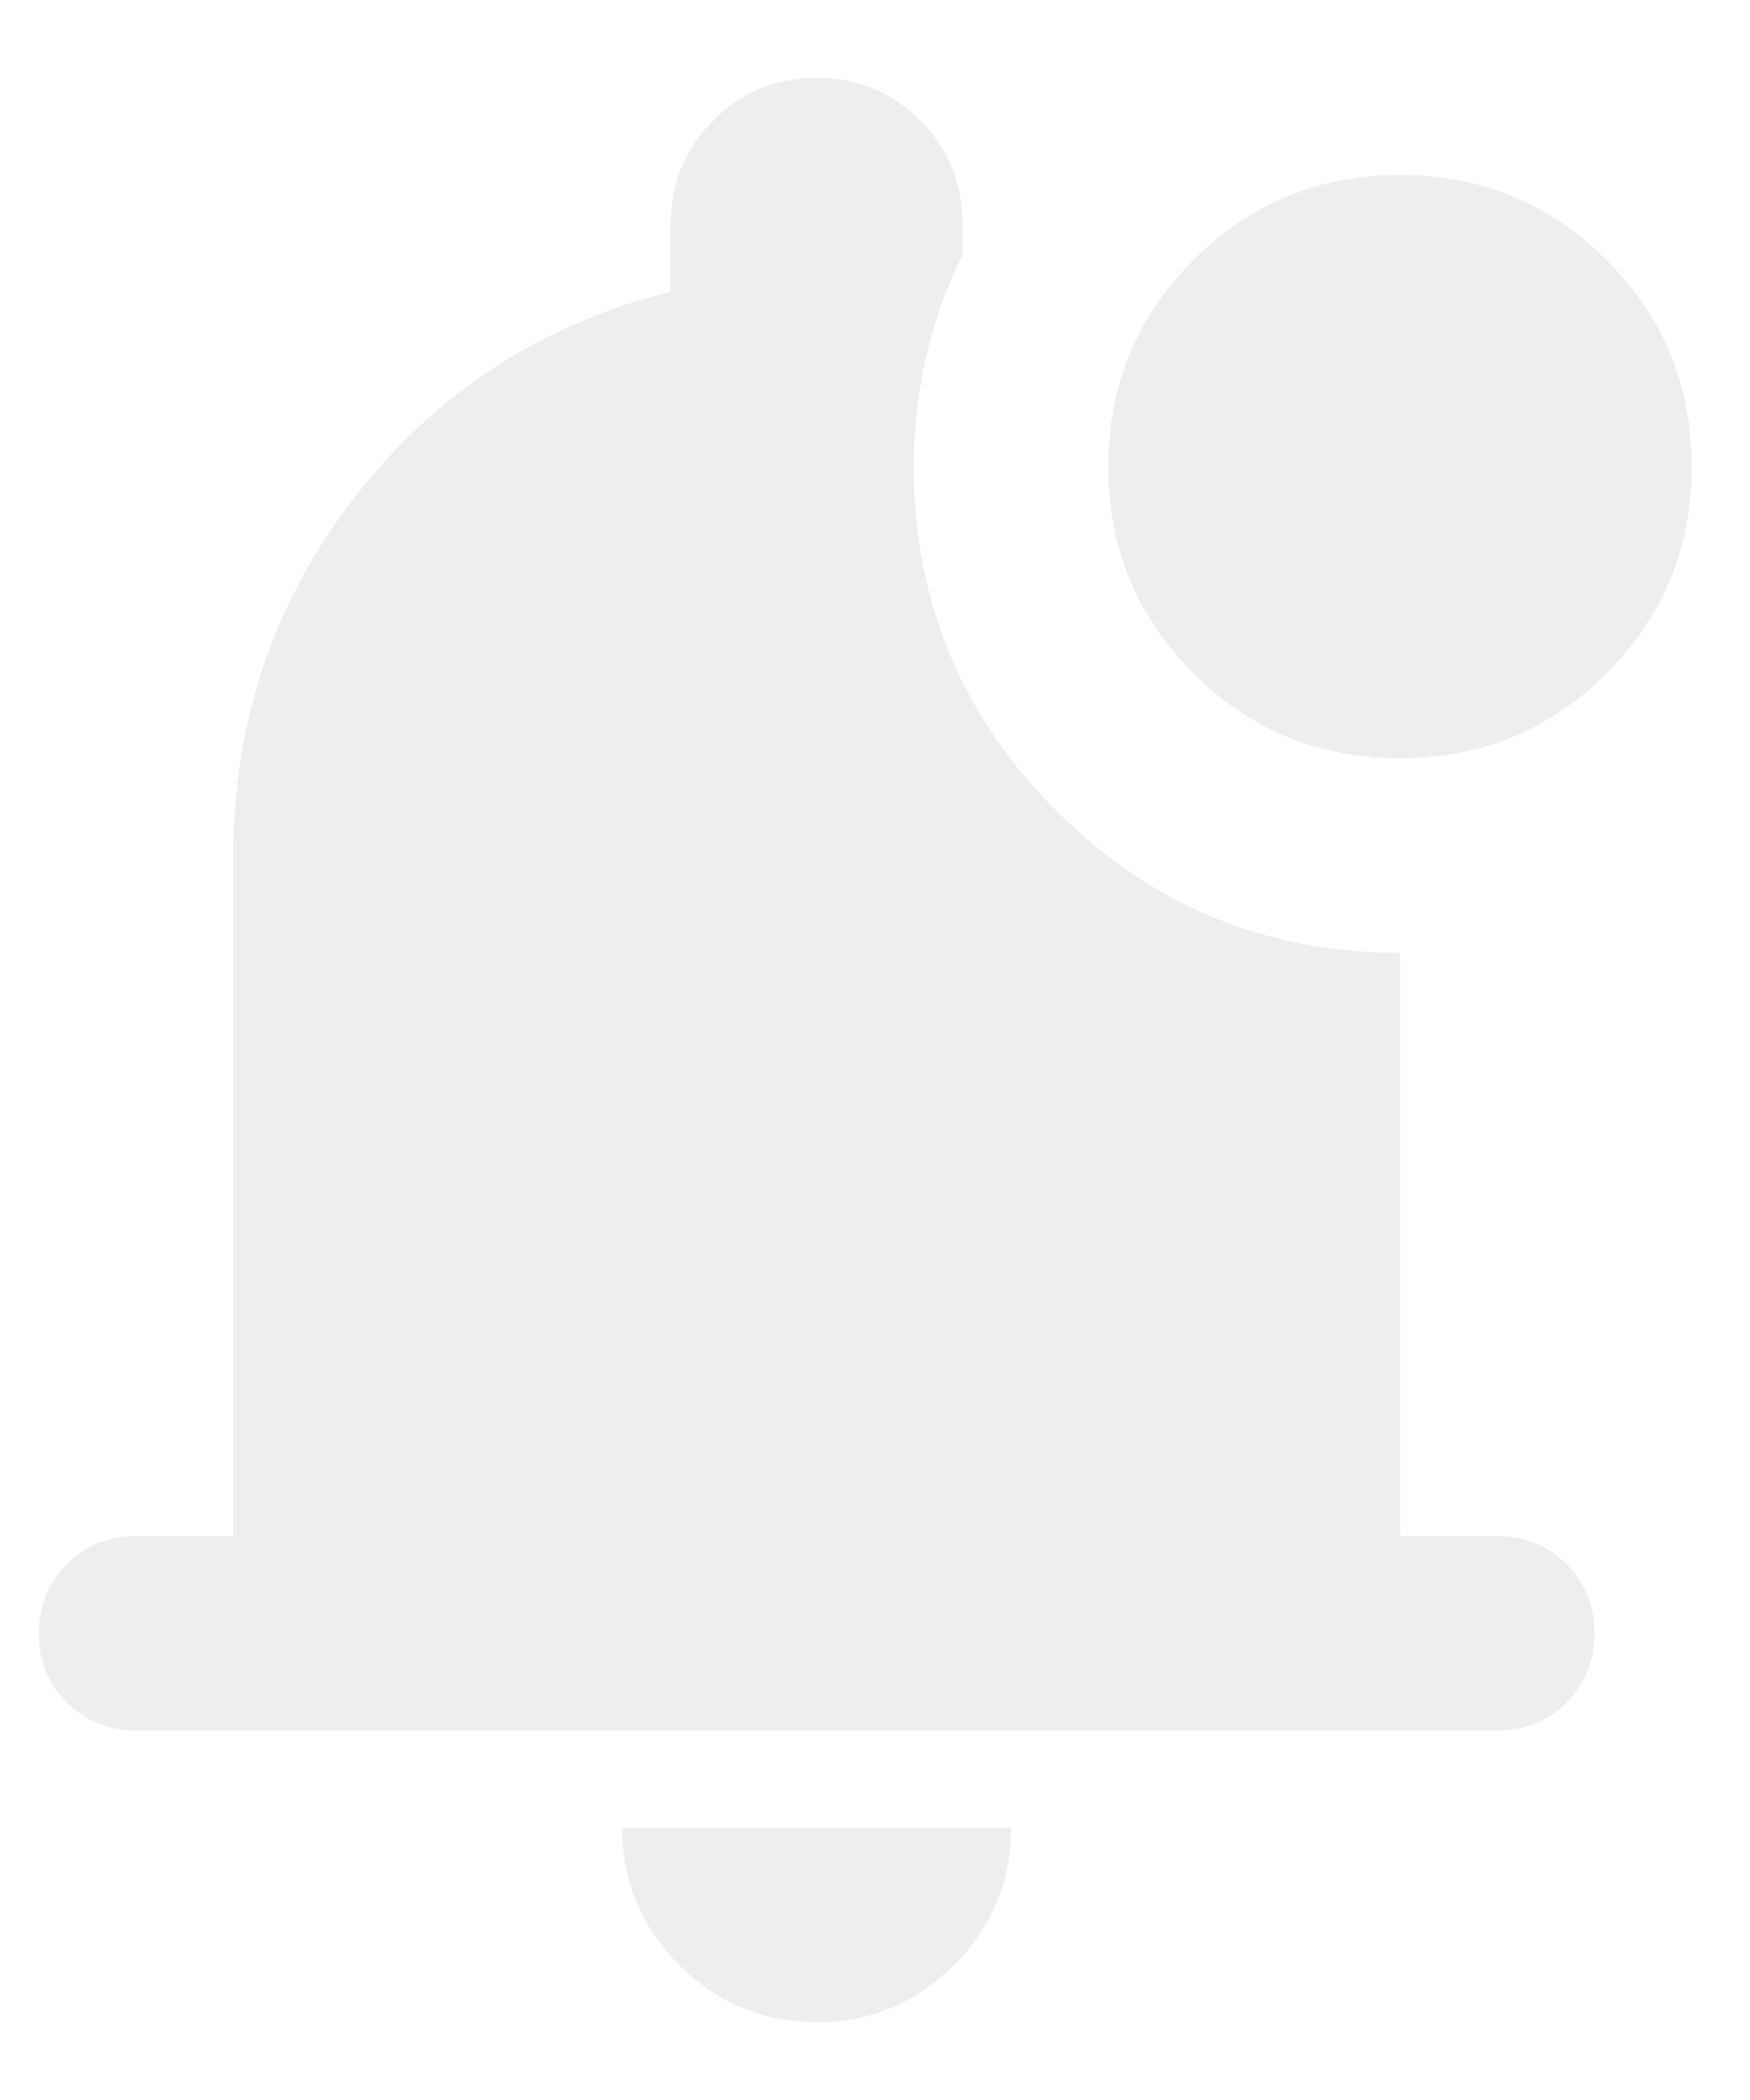 <svg width="15" height="18" viewBox="0 0 15 18" fill="none" xmlns="http://www.w3.org/2000/svg">
<path d="M7 17.333C6.542 17.333 6.149 17.17 5.823 16.844C5.497 16.517 5.333 16.125 5.333 15.667H8.667C8.667 16.125 8.504 16.517 8.177 16.844C7.851 17.17 7.458 17.333 7 17.333ZM1.167 14.833C0.931 14.833 0.733 14.754 0.573 14.594C0.413 14.434 0.333 14.236 0.333 14C0.333 13.764 0.413 13.566 0.573 13.406C0.733 13.246 0.931 13.167 1.167 13.167H2V7.333C2 6.181 2.347 5.156 3.042 4.26C3.736 3.365 4.639 2.778 5.75 2.5V1.917C5.75 1.569 5.872 1.274 6.115 1.031C6.358 0.788 6.653 0.667 7 0.667C7.347 0.667 7.642 0.788 7.885 1.031C8.129 1.274 8.25 1.569 8.25 1.917V2.187C8.111 2.465 8.007 2.757 7.938 3.062C7.868 3.368 7.833 3.681 7.833 4C7.833 5.153 8.24 6.135 9.052 6.948C9.865 7.76 10.847 8.167 12 8.167V13.167H12.833C13.069 13.167 13.267 13.246 13.427 13.406C13.587 13.566 13.667 13.764 13.667 14C13.667 14.236 13.587 14.434 13.427 14.594C13.267 14.754 13.069 14.833 12.833 14.833H1.167ZM12 6.5C11.306 6.5 10.715 6.257 10.229 5.771C9.743 5.285 9.5 4.694 9.5 4C9.5 3.306 9.743 2.715 10.229 2.229C10.715 1.743 11.306 1.5 12 1.5C12.694 1.5 13.285 1.743 13.771 2.229C14.257 2.715 14.5 3.306 14.5 4C14.5 4.694 14.257 5.285 13.771 5.771C13.285 6.257 12.694 6.5 12 6.5Z" fill="#EAEAEA" fill-opacity="0.8"/>
</svg>
